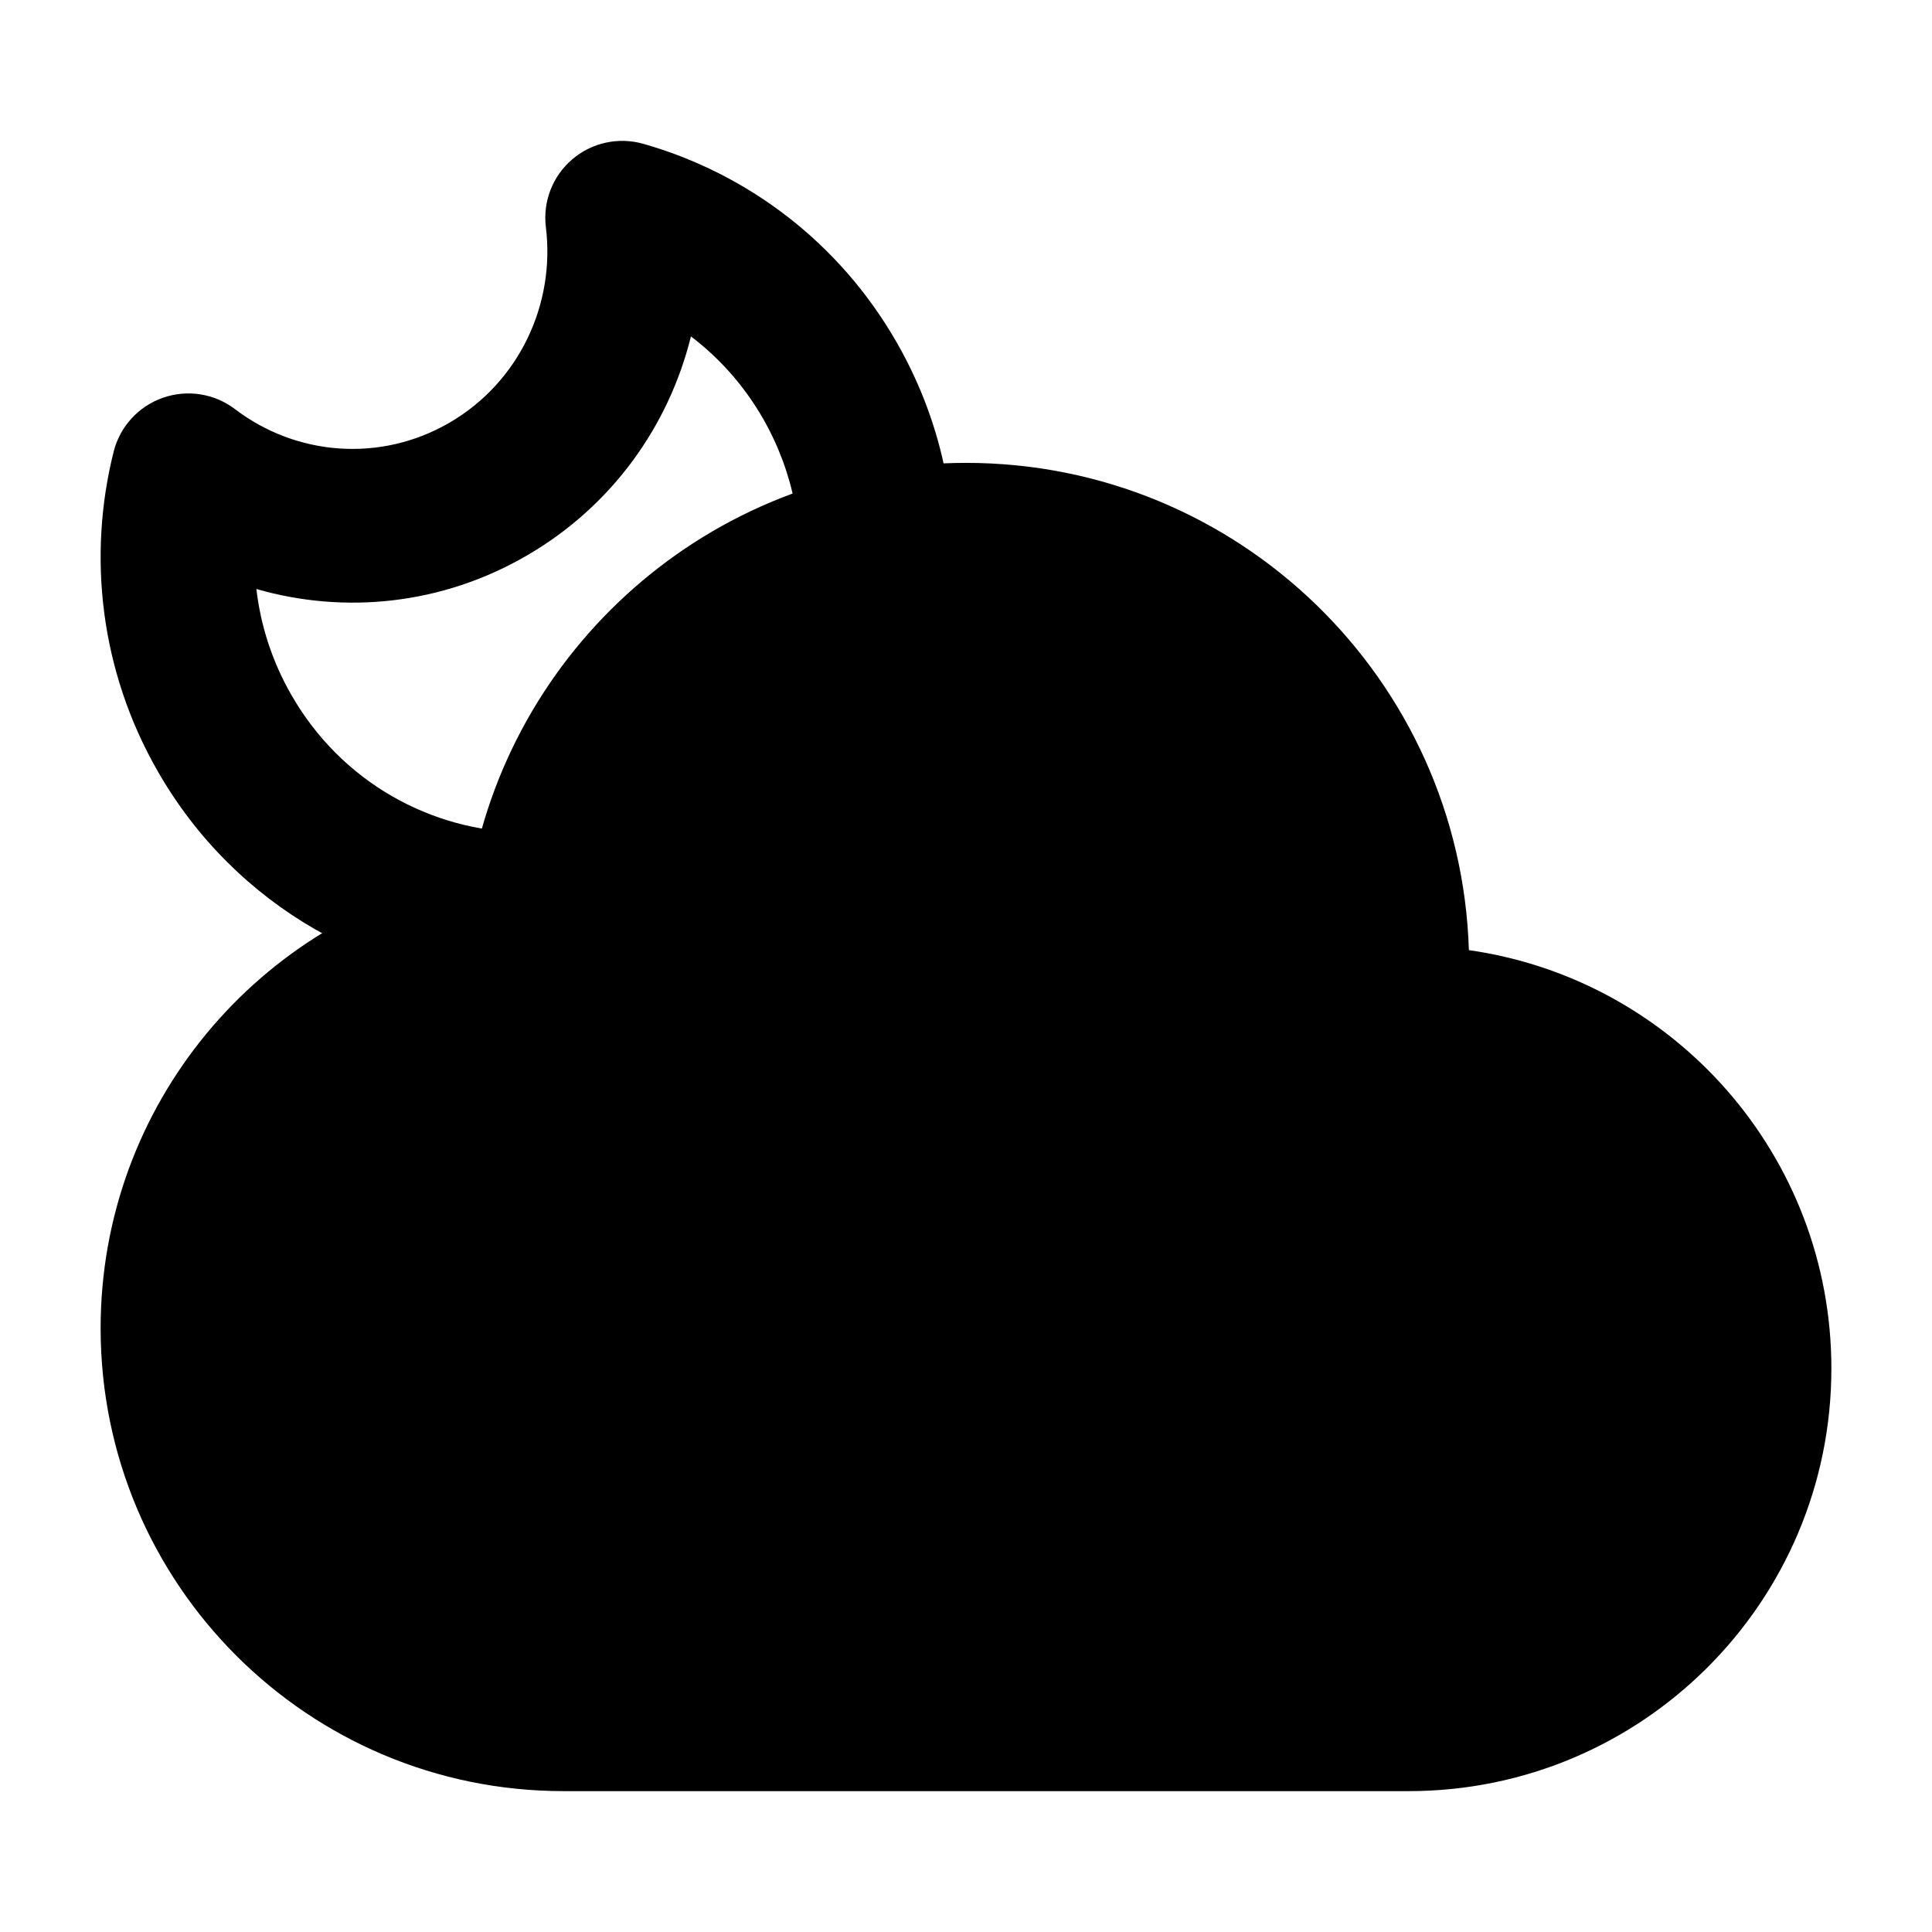 <svg width="24" height="24" viewBox="0 0 24 24" xmlns="http://www.w3.org/2000/svg">
    <path d="M1.25 16.5C1.25 13.717 3.227 11.396 5.853 10.864C6.387 7.955 8.936 5.75 12 5.75C15.386 5.75 18.143 8.442 18.247 11.803C20.793 12.165 22.75 14.354 22.75 17C22.75 19.899 20.399 22.25 17.5 22.25H7C3.824 22.25 1.25 19.676 1.25 16.5Z"/>
    <path fill-rule="evenodd" clip-rule="evenodd" d="M3.185 7.317C3.237 7.767 3.379 8.214 3.619 8.632C4.241 9.719 5.362 10.329 6.519 10.341L6.499 12.25C4.685 12.231 2.929 11.274 1.959 9.58C1.242 8.329 1.087 6.905 1.412 5.61C1.491 5.298 1.721 5.047 2.024 4.941C2.328 4.835 2.664 4.888 2.92 5.083C3.674 5.658 4.72 5.753 5.585 5.25C6.452 4.745 6.899 3.776 6.781 2.821C6.742 2.503 6.865 2.187 7.109 1.979C7.352 1.771 7.684 1.699 7.993 1.787C9.275 2.152 10.423 3.003 11.14 4.255C11.439 4.777 11.641 5.33 11.75 5.893L9.873 6.257C9.803 5.896 9.673 5.54 9.48 5.202C9.244 4.79 8.936 4.447 8.583 4.179C8.31 5.284 7.609 6.282 6.548 6.899C5.487 7.517 4.275 7.631 3.185 7.317Z"/>
</svg>
